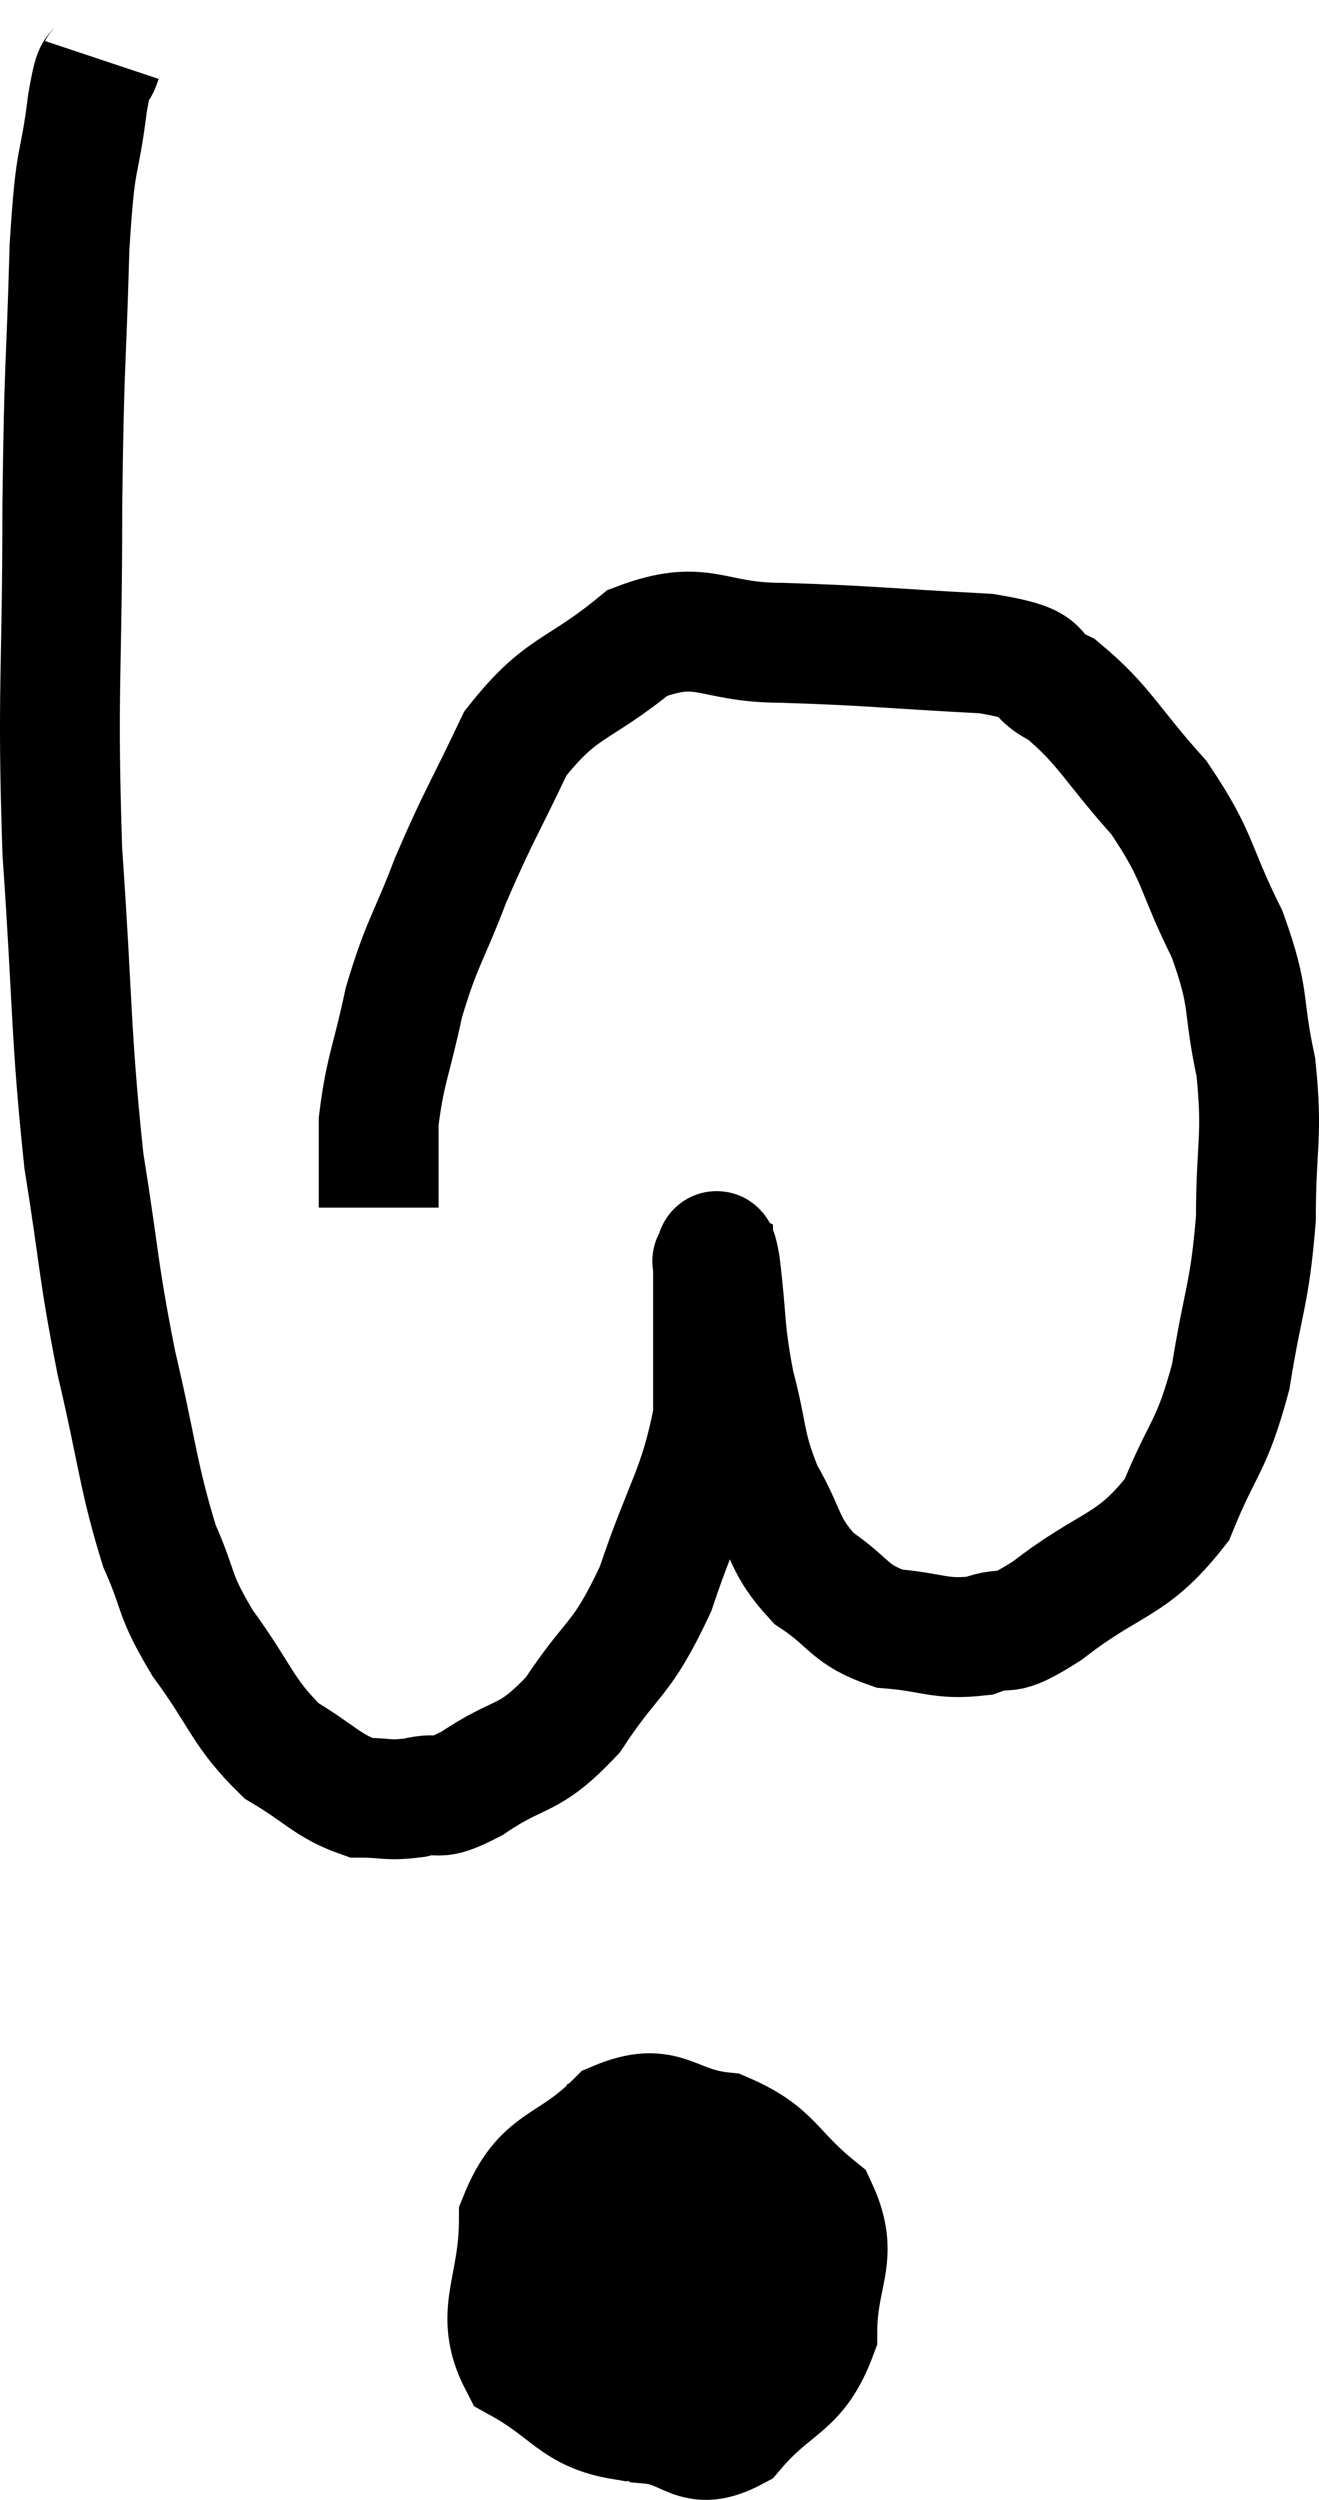<svg xmlns="http://www.w3.org/2000/svg" viewBox="10.54 1.52 22.013 41.691" width="22.013" height="41.691"><path d="M 12.24 2.52 C 12.12 2.88, 12.135 2.46, 12 3.24 C 11.85 4.44, 11.805 3.96, 11.7 5.64 C 11.64 7.8, 11.61 7.44, 11.58 9.96 C 11.58 12.84, 11.49 12.99, 11.58 15.72 C 11.76 18.3, 11.715 18.75, 11.94 20.88 C 12.21 22.56, 12.165 22.635, 12.48 24.24 C 12.84 25.77, 12.84 26.13, 13.2 27.3 C 13.56 28.11, 13.41 28.065, 13.92 28.92 C 14.58 29.82, 14.58 30.075, 15.24 30.72 C 15.9 31.11, 16.005 31.305, 16.56 31.5 C 17.01 31.5, 16.995 31.56, 17.46 31.5 C 17.94 31.38, 17.76 31.605, 18.42 31.26 C 19.26 30.69, 19.335 30.93, 20.1 30.12 C 20.79 29.07, 20.895 29.265, 21.48 28.02 C 21.96 26.58, 22.2 26.385, 22.44 25.14 C 22.44 24.09, 22.44 23.685, 22.44 23.04 C 22.44 22.8, 22.44 22.68, 22.44 22.56 C 22.44 22.56, 22.41 22.545, 22.44 22.56 C 22.5 22.59, 22.47 22.11, 22.56 22.62 C 22.68 23.61, 22.62 23.655, 22.8 24.6 C 23.04 25.5, 22.95 25.59, 23.28 26.4 C 23.7 27.12, 23.595 27.27, 24.12 27.84 C 24.75 28.26, 24.69 28.44, 25.38 28.68 C 26.13 28.74, 26.22 28.875, 26.88 28.8 C 27.45 28.59, 27.195 28.905, 28.02 28.38 C 29.1 27.54, 29.415 27.675, 30.18 26.7 C 30.63 25.59, 30.75 25.695, 31.08 24.48 C 31.29 23.16, 31.395 23.13, 31.5 21.84 C 31.5 20.58, 31.62 20.505, 31.5 19.32 C 31.26 18.21, 31.425 18.225, 31.02 17.1 C 30.45 15.96, 30.57 15.84, 29.88 14.82 C 29.07 13.92, 28.98 13.62, 28.26 13.02 C 27.63 12.72, 28.17 12.615, 27 12.42 C 25.29 12.33, 25.035 12.285, 23.58 12.24 C 22.38 12.24, 22.29 11.82, 21.18 12.24 C 20.16 13.08, 19.92 12.93, 19.14 13.92 C 18.6 15.06, 18.525 15.12, 18.06 16.2 C 17.67 17.22, 17.58 17.235, 17.28 18.24 C 17.07 19.23, 16.965 19.365, 16.86 20.22 C 16.86 20.94, 16.86 21.3, 16.86 21.66 L 16.86 21.66" fill="none" stroke="black" stroke-width="2"></path><path d="M 20.82 37.08 C 20.43 37.53, 20.28 37.14, 20.04 37.98 C 19.95 39.21, 19.53 39.45, 19.86 40.44 C 20.61 41.19, 20.625 41.535, 21.36 41.94 C 22.08 42, 22.095 42.435, 22.8 42.06 C 23.49 41.25, 23.835 41.37, 24.18 40.44 C 24.18 39.39, 24.57 39.18, 24.18 38.34 C 23.4 37.71, 23.46 37.44, 22.62 37.08 C 21.72 36.99, 21.675 36.54, 20.82 36.9 C 20.01 37.71, 19.605 37.515, 19.2 38.52 C 19.2 39.72, 18.765 40.08, 19.2 40.92 C 20.07 41.4, 20.115 41.745, 20.94 41.88 C 21.72 41.67, 22.005 41.91, 22.5 41.46 C 22.71 40.77, 22.95 41.085, 22.92 40.08 C 22.65 38.76, 22.92 38.205, 22.38 37.44 C 21.57 37.23, 21.36 36.72, 20.76 37.02 C 20.37 37.83, 20.085 37.98, 19.98 38.64 C 20.16 39.15, 19.755 39.255, 20.34 39.66 C 21.33 39.96, 21.555 40.44, 22.32 40.26 C 22.86 39.6, 23.175 39.45, 23.4 38.94 C 23.31 38.58, 23.625 38.205, 23.22 38.22 C 22.5 38.61, 22.305 38.37, 21.78 39 C 21.45 39.87, 21.285 40.305, 21.12 40.74 L 21.12 40.74" fill="none" stroke="black" stroke-width="2"></path></svg>